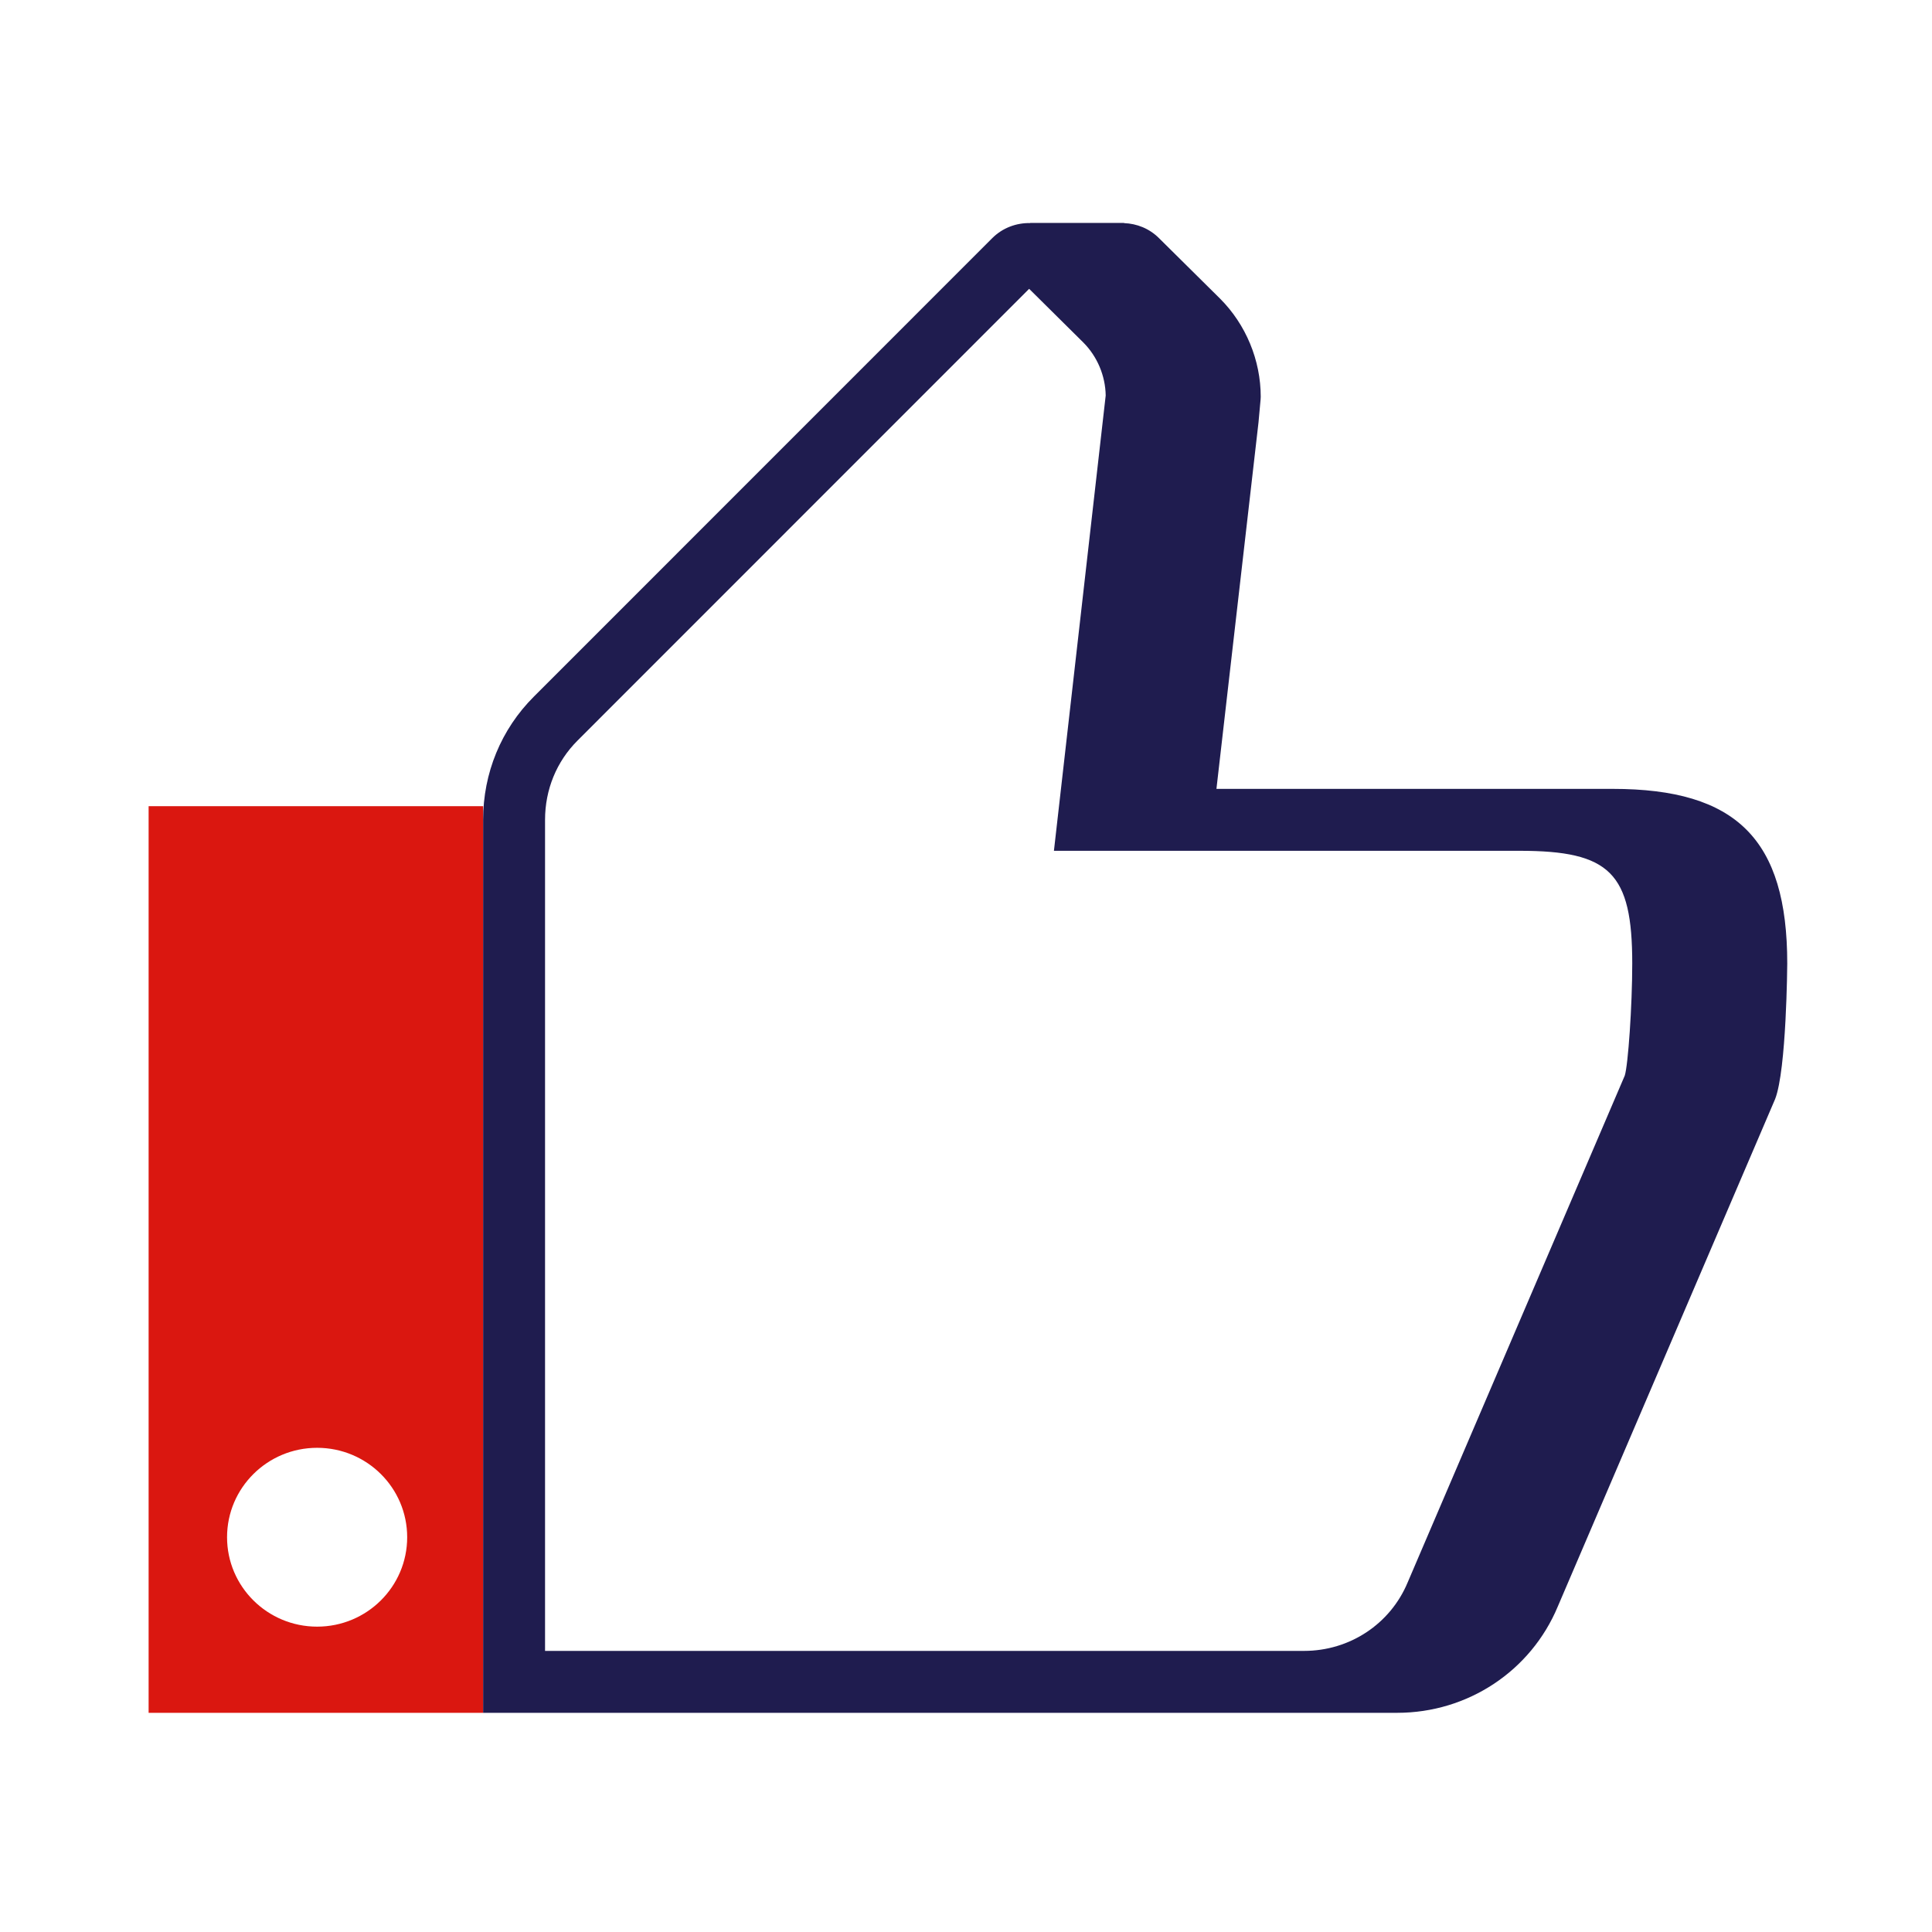 <svg width="78" height="78" viewBox="0 0 78 78" fill="none" xmlns="http://www.w3.org/2000/svg">
<path fill-rule="evenodd" clip-rule="evenodd" d="M9.167 62.062C9.167 60.068 10.796 58.452 12.803 58.452C14.812 58.452 16.439 60.068 16.439 62.062C16.439 64.056 14.812 65.672 12.803 65.672C10.796 65.672 9.167 64.056 9.167 62.062ZM6 69.152H19.506V32.547H6V69.152Z" fill="#DA1710"/>
<path fill-rule="evenodd" clip-rule="evenodd" d="M65.596 43.425L56.831 63.886C56.131 65.566 54.49 66.651 52.65 66.651H23.263H22.005V33.099C22.005 31.878 22.471 30.741 23.32 29.895L41.549 11.661L41.661 11.771L43.735 13.826C44.299 14.39 44.627 15.168 44.64 15.967L42.55 34.349H61.348C65.005 34.349 65.898 35.242 65.898 38.9C65.898 40.617 65.73 43.011 65.596 43.425ZM65.106 31.849H61.348H49.111L50.809 17.055L50.893 16.133L50.899 16.02C50.899 14.543 50.301 13.1 49.256 12.055L46.785 9.608C46.396 9.222 45.892 9.027 45.382 9.008V9H41.592V9.006C41.037 8.995 40.48 9.195 40.06 9.614L21.553 28.125C20.232 29.444 19.505 31.21 19.505 33.099V69.151H24.587H52.65H56.408C59.259 69.151 61.805 67.463 62.892 64.859L71.666 44.373C72.127 43.197 72.156 38.941 72.156 38.9C72.156 33.892 70.113 31.849 65.106 31.849Z" fill="#1F1C4F"/>
</svg>
